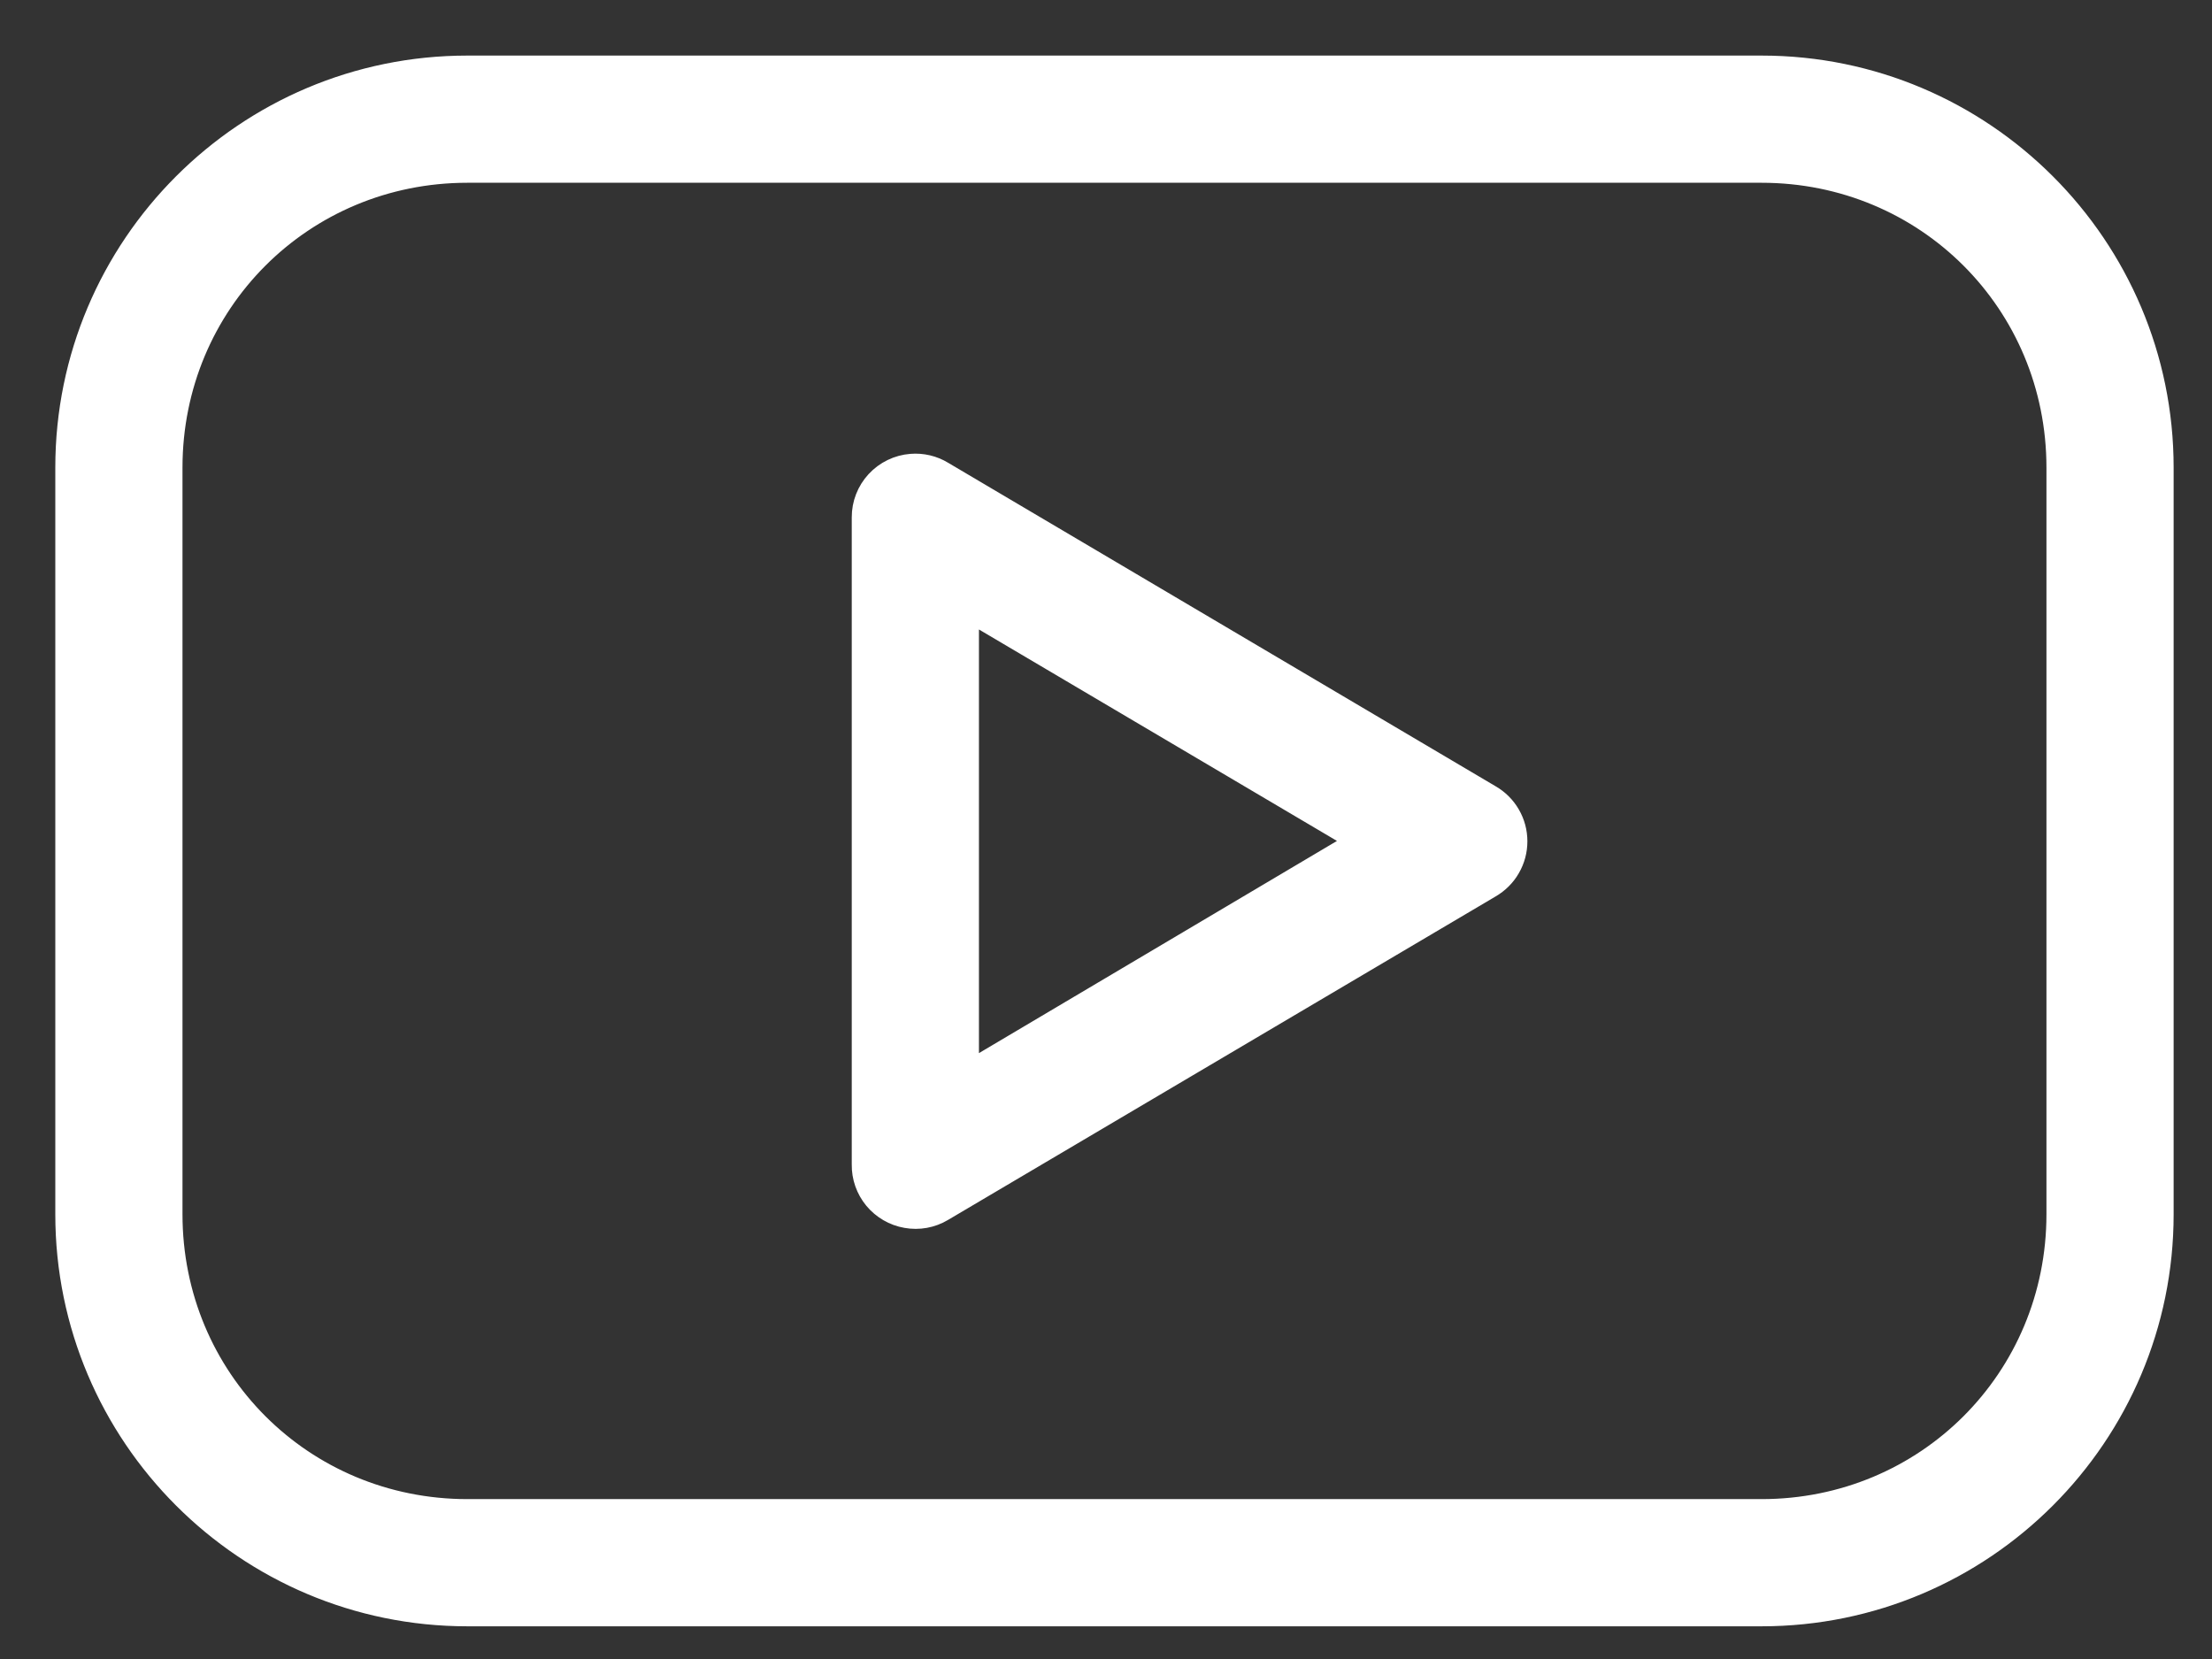 <svg width="32" height="24" viewBox="0 0 32 24" fill="none" xmlns="http://www.w3.org/2000/svg">
<rect x="0" y="0" width="32" height="24" fill="#333333" stroke="none"/>
<path d="M6.761 1.004C3.582 1.004 1 3.585 1 6.765V17.566C1 20.745 3.582 23.327 6.761 23.327H25.484C28.663 23.327 31.245 20.745 31.245 17.566V6.765C31.245 3.585 28.663 1.004 25.484 1.004H6.761ZM6.761 2.444H25.484C27.89 2.444 29.805 4.358 29.805 6.765V17.566C29.805 19.973 27.89 21.887 25.484 21.887H6.761C4.355 21.887 2.44 19.973 2.44 17.566V6.765C2.44 4.358 4.355 2.444 6.761 2.444ZM13.186 6.765C13.005 6.779 12.836 6.861 12.713 6.994C12.589 7.128 12.521 7.303 12.522 7.485V16.846C12.519 17.018 12.578 17.184 12.687 17.316C12.797 17.448 12.95 17.537 13.118 17.566C13.289 17.597 13.465 17.565 13.613 17.476L21.535 12.796C21.645 12.732 21.736 12.642 21.799 12.532C21.863 12.422 21.896 12.298 21.896 12.171C21.896 12.044 21.863 11.92 21.799 11.81C21.736 11.701 21.645 11.61 21.535 11.547L13.613 6.866C13.485 6.788 13.335 6.753 13.186 6.765ZM13.962 8.756L19.734 12.165L13.962 15.586V8.756Z" fill="white" stroke="white" stroke-width="0.4"/>
</svg>
